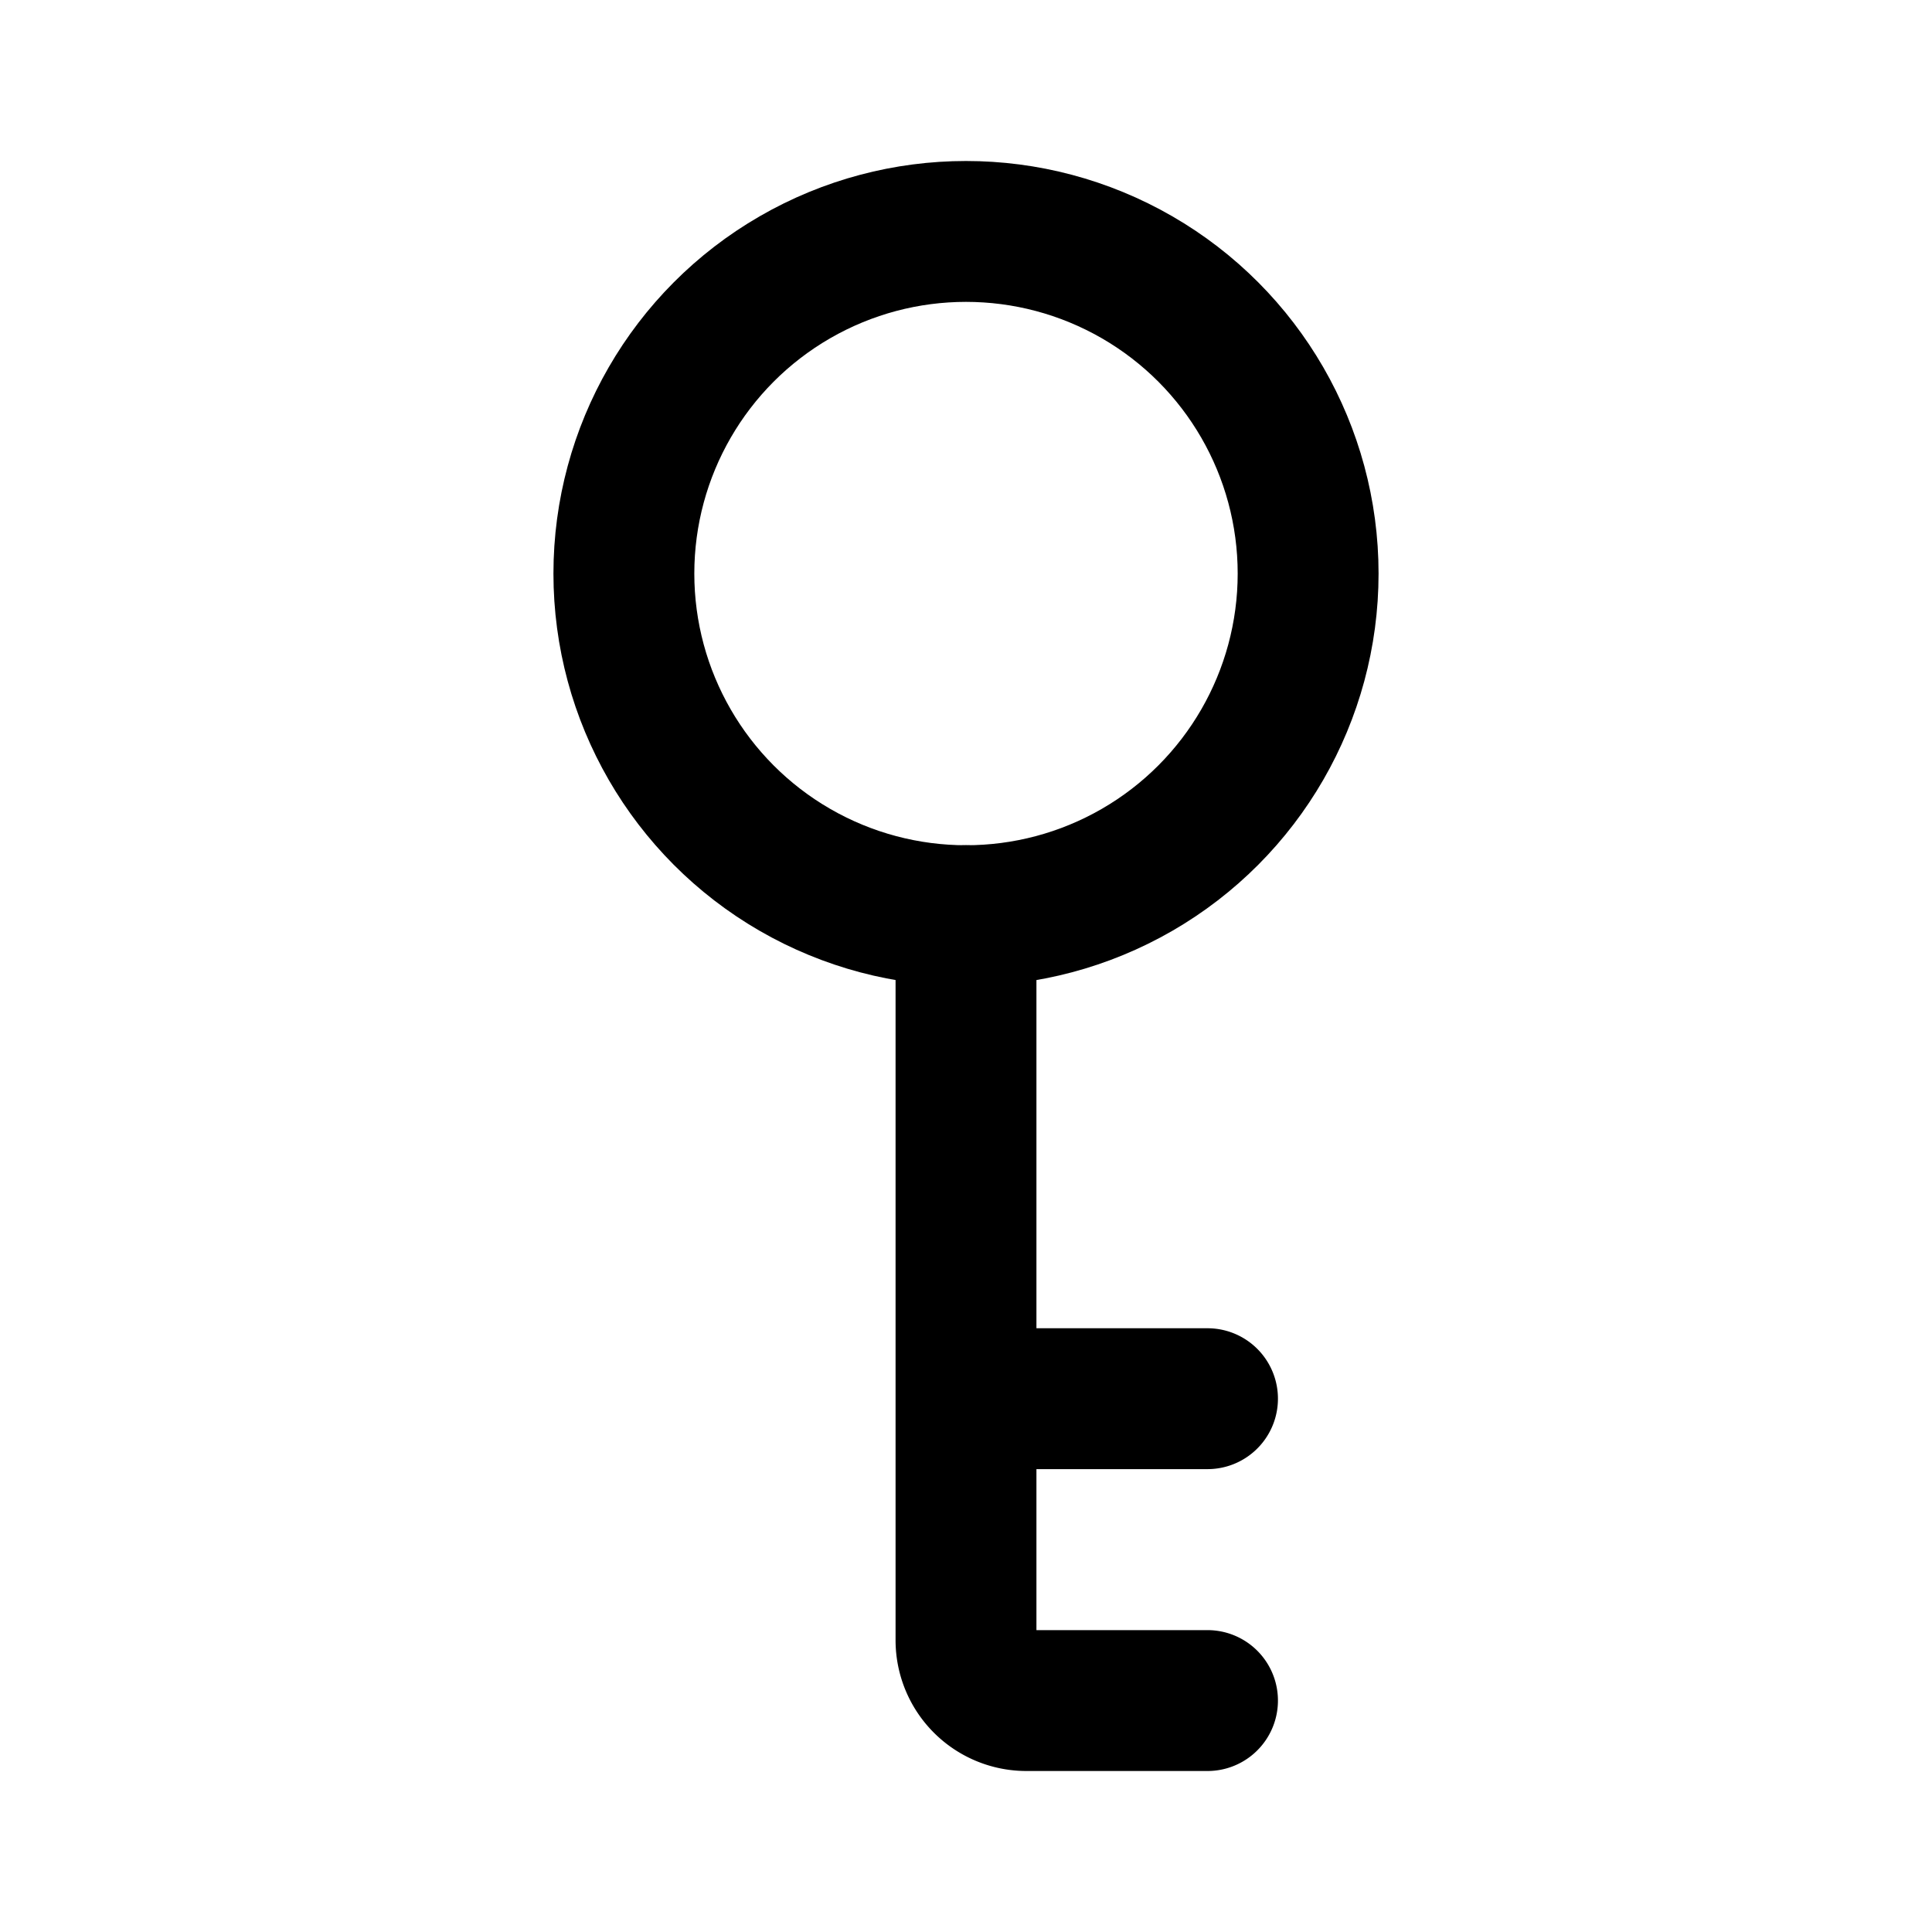 <svg xmlns="http://www.w3.org/2000/svg" width="192" height="192" fill="none" viewBox="0 0 192 192" stroke="#000" stroke-linecap="round" stroke-linejoin="round" stroke-width="14"><circle cx="96" cy="57" r="34"/><path d="M96 91v72a6 6 0 0 0 6 6h18m-24-30h24"/></svg>